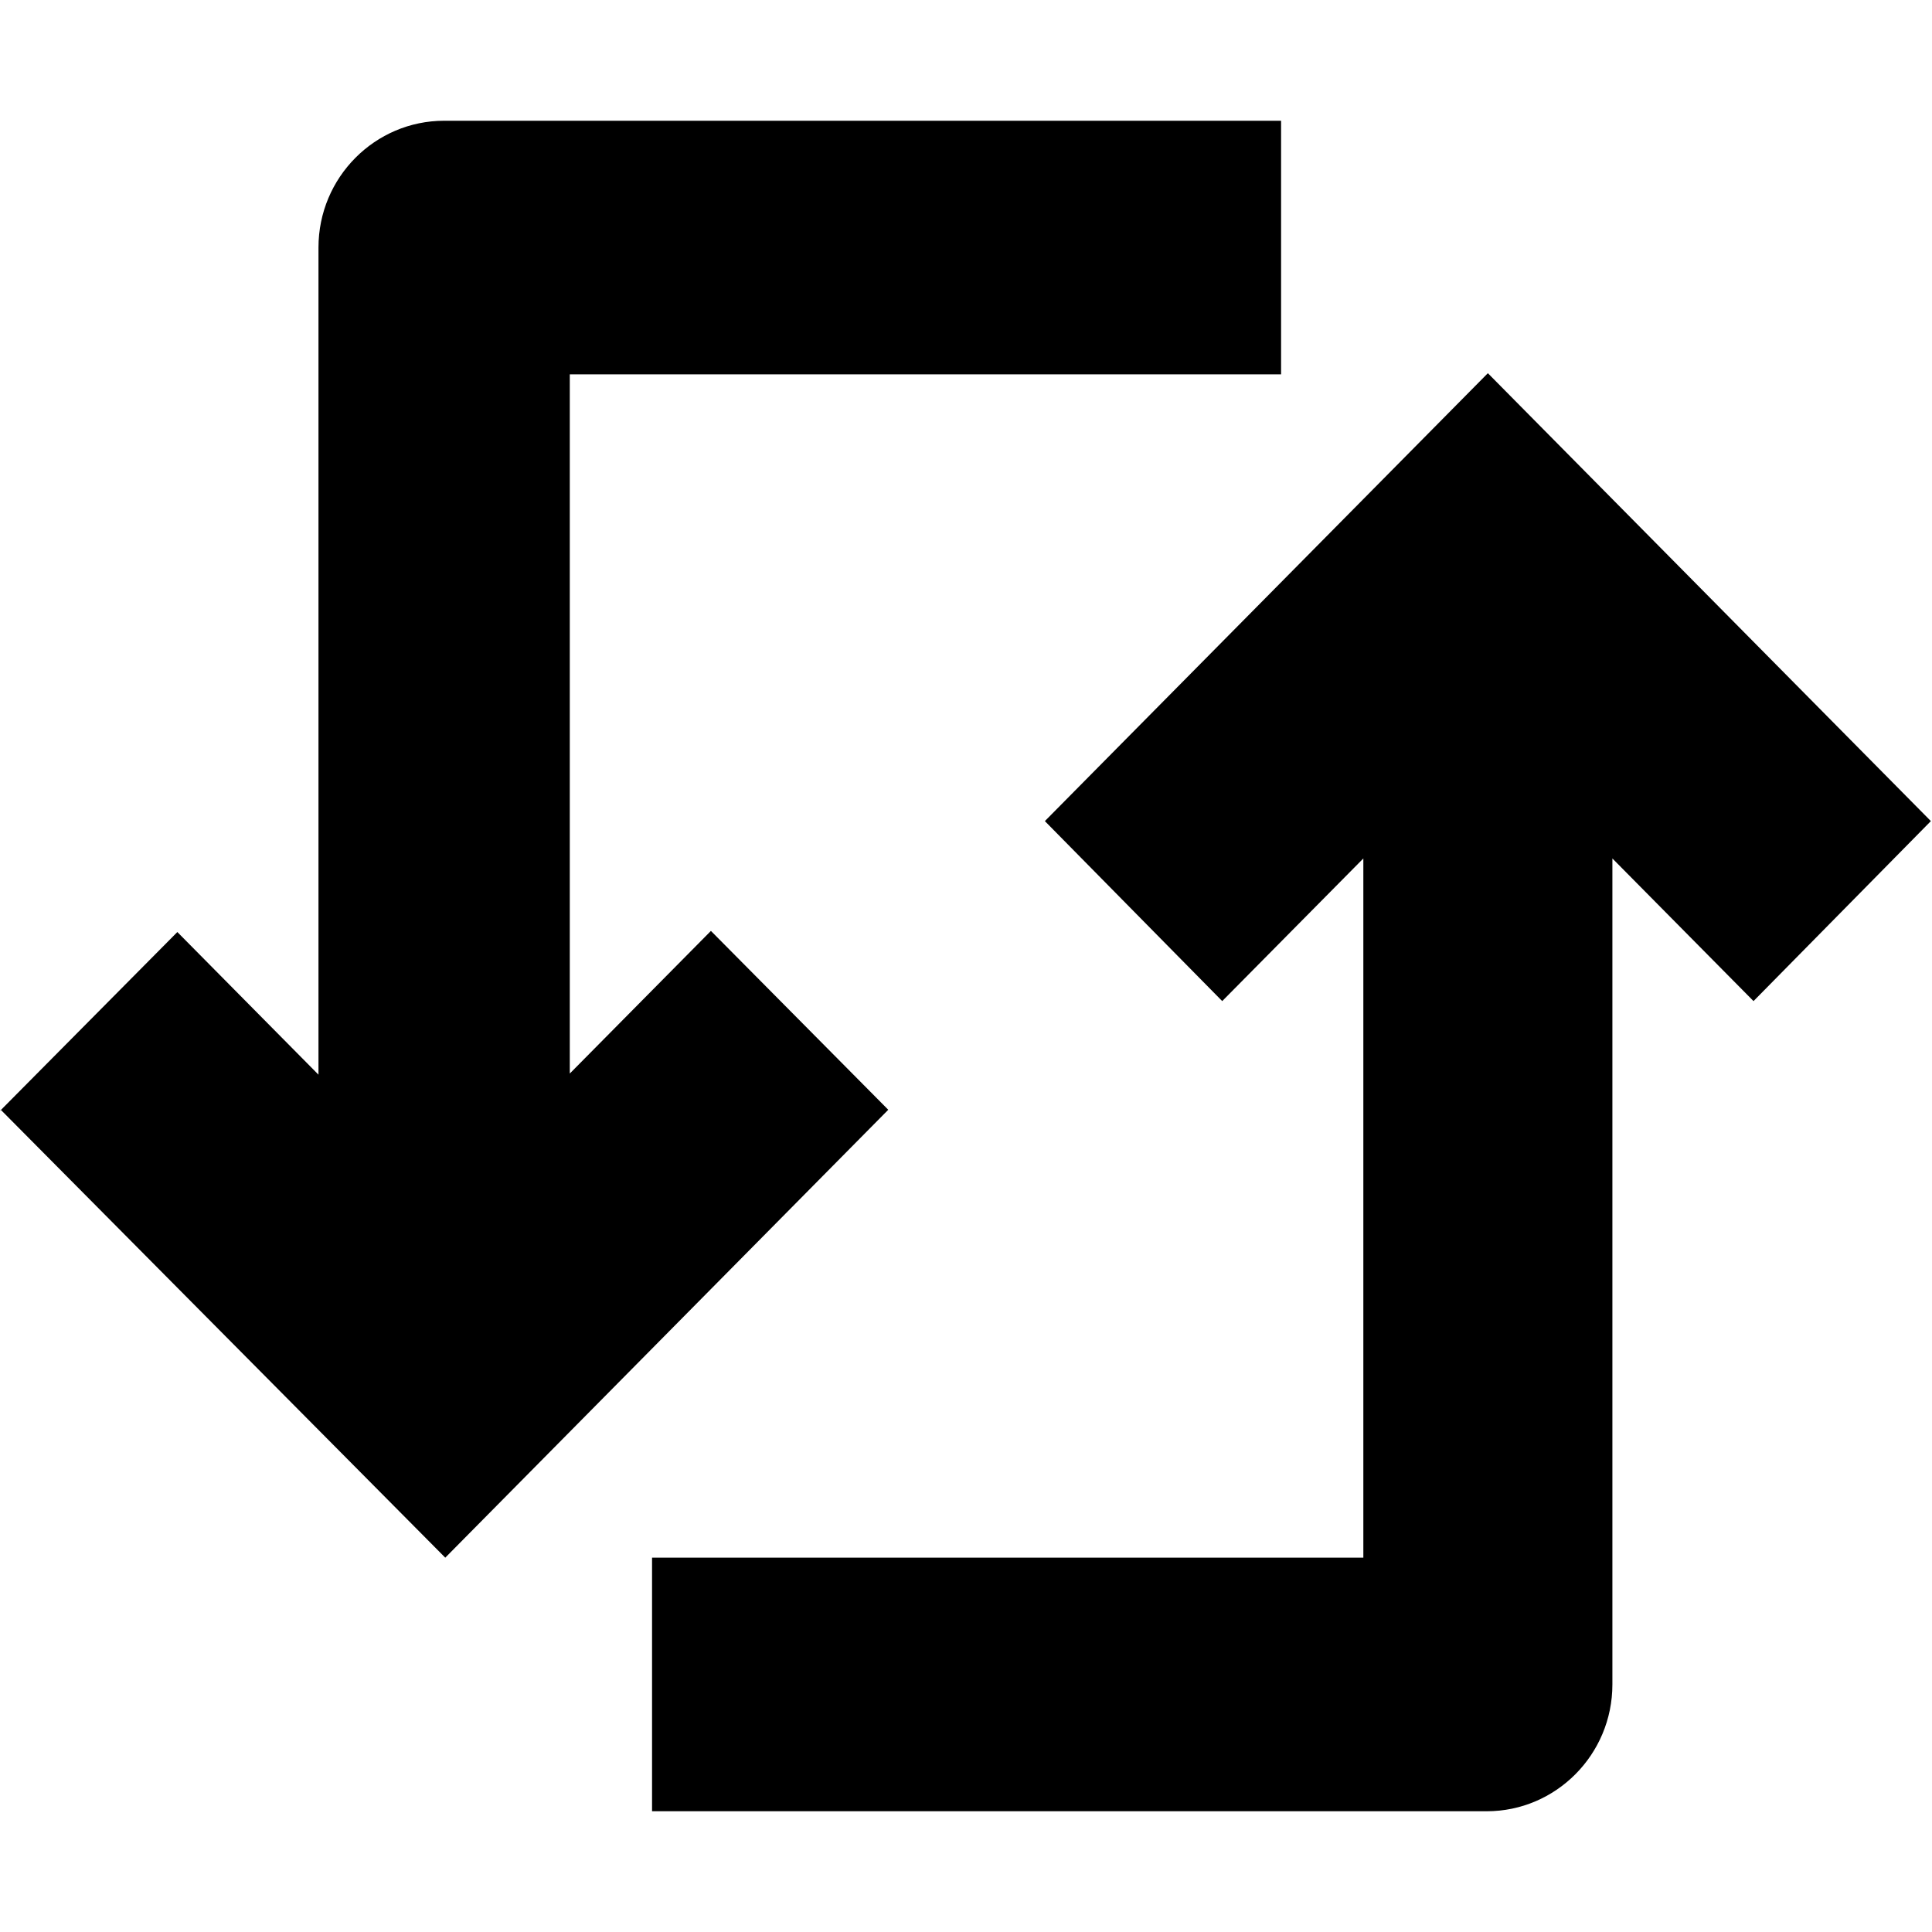 <svg xmlns="http://www.w3.org/2000/svg" viewBox="0 0 512 512"><path d="M172.8 480v-67.2h188.5V227.5l-37.4 37.8-47-47.7 117.4-118.7 117.4 118.7-47 47.7-37.4-37.8v218.9c0 18.6-15 33.6-33.3 33.6H172.5zM0 294.4l47-47.4 37.4 37.8V65.6c0-18.6 15-33.6 33.3-33.6h221.8v67.2H151v185.3l37.4-37.8 47 47.4-117.4 118.7-117.8-118.7z"/></svg>